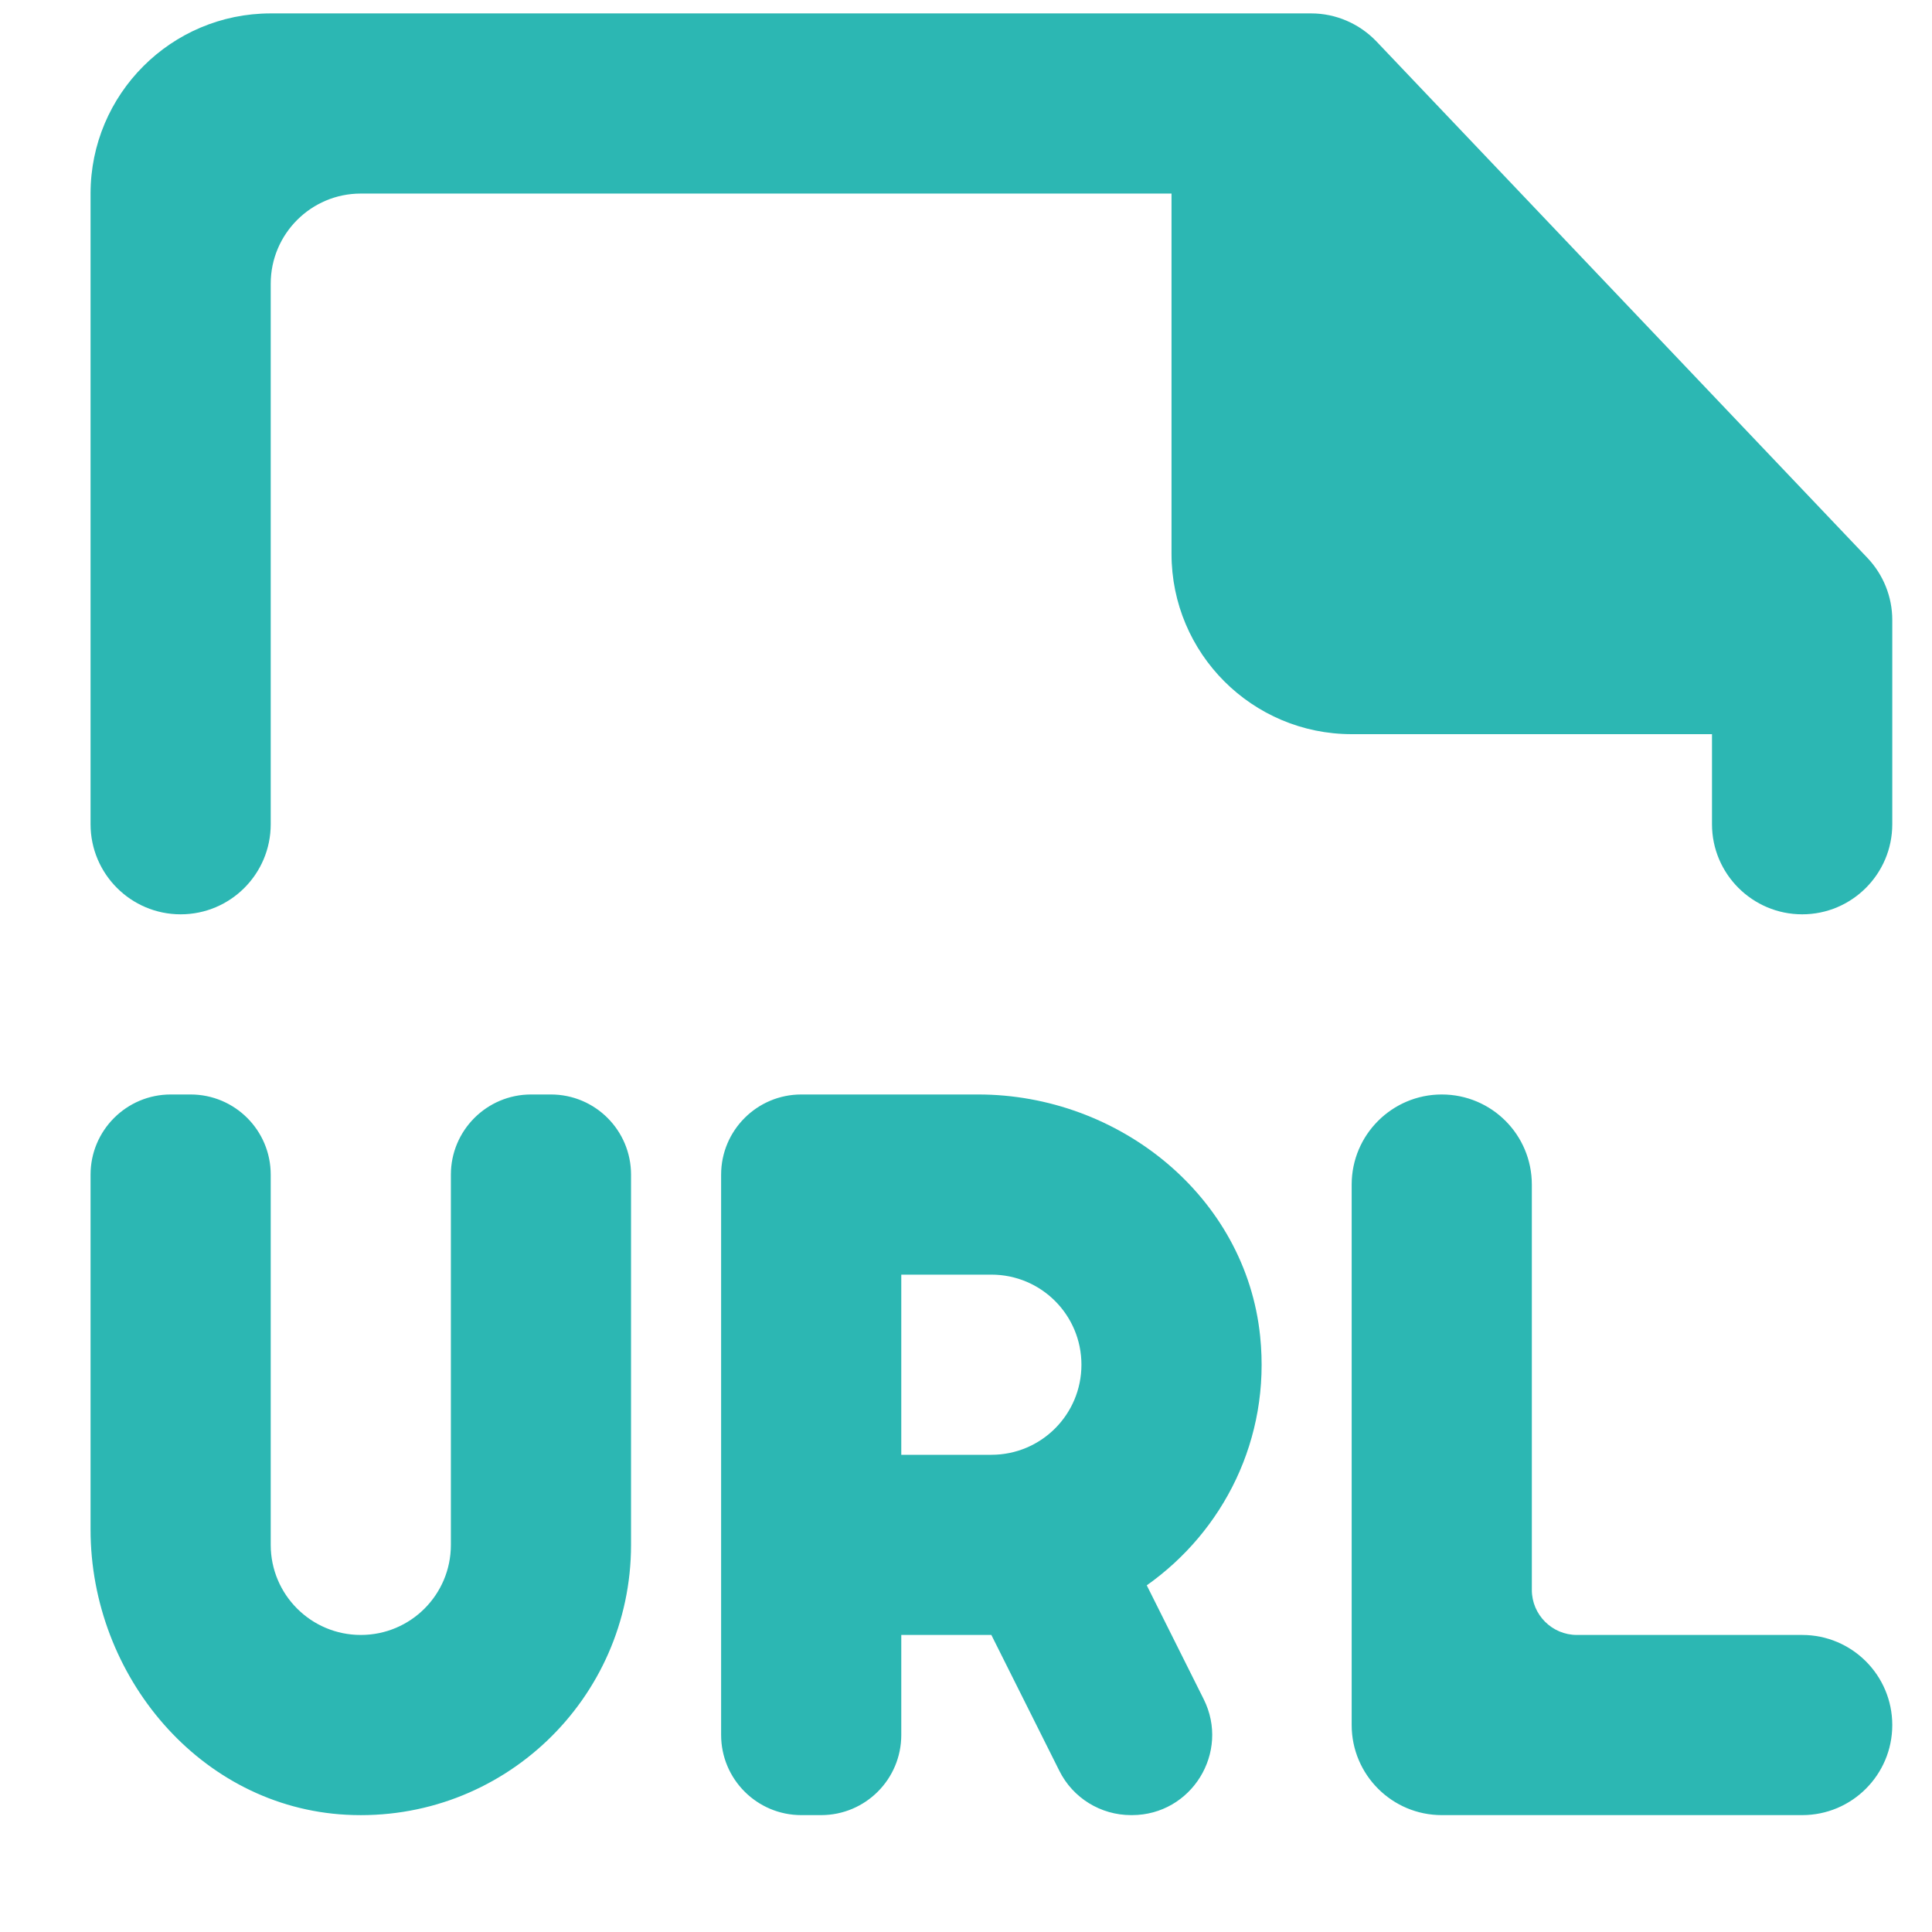 <svg width="16" height="16" viewBox="0 0 16 16" fill="none" xmlns="http://www.w3.org/2000/svg">
<path fill-rule="evenodd" clip-rule="evenodd" d="M15.465 4.62L11.399 0.343C11.258 0.196 11.063 0.111 10.859 0.111H2.242C1.418 0.111 0.75 0.78 0.75 1.603V6.826C0.75 7.237 1.084 7.572 1.496 7.572C1.909 7.572 2.242 7.237 2.242 6.826V2.349C2.242 1.938 2.576 1.603 2.988 1.603H9.702V4.587C9.702 5.412 10.371 6.08 11.194 6.08H14.178V6.826C14.178 7.237 14.513 7.572 14.925 7.572C15.337 7.572 15.671 7.237 15.671 6.826V5.134C15.671 4.943 15.597 4.759 15.465 4.62ZM8.956 11.302C8.956 10.89 8.623 10.556 8.21 10.556H7.464V12.048H8.21C8.623 12.048 8.956 11.714 8.956 11.302ZM9.497 13.129L9.968 14.071C10.189 14.512 9.868 15.032 9.374 15.032H9.367C9.115 15.032 8.885 14.89 8.773 14.665L8.21 13.54H7.464V14.368C7.464 14.735 7.167 15.032 6.8 15.032H6.636C6.27 15.032 5.972 14.735 5.972 14.368V9.728C5.972 9.361 6.27 9.064 6.636 9.064H8.101C9.266 9.064 10.317 9.907 10.436 11.066C10.524 11.918 10.13 12.682 9.497 13.129ZM14.925 13.54H13.059C12.854 13.54 12.686 13.373 12.686 13.167V9.81C12.686 9.398 12.353 9.064 11.94 9.064C11.529 9.064 11.194 9.398 11.194 9.81V13.54V14.286C11.194 14.698 11.529 15.032 11.94 15.032H12.686H14.925C15.337 15.032 15.671 14.698 15.671 14.286C15.671 13.874 15.337 13.54 14.925 13.54ZM5.226 9.728V12.794C5.226 14.07 4.159 15.097 2.868 15.029C1.658 14.965 0.75 13.879 0.75 12.667V9.728C0.75 9.361 1.048 9.064 1.414 9.064H1.578C1.945 9.064 2.242 9.361 2.242 9.728V12.794C2.242 13.206 2.576 13.54 2.988 13.54C3.401 13.54 3.734 13.206 3.734 12.794V9.728C3.734 9.361 4.032 9.064 4.398 9.064H4.562C4.929 9.064 5.226 9.361 5.226 9.728Z" fill="#2CB7B3"/>
</svg>
